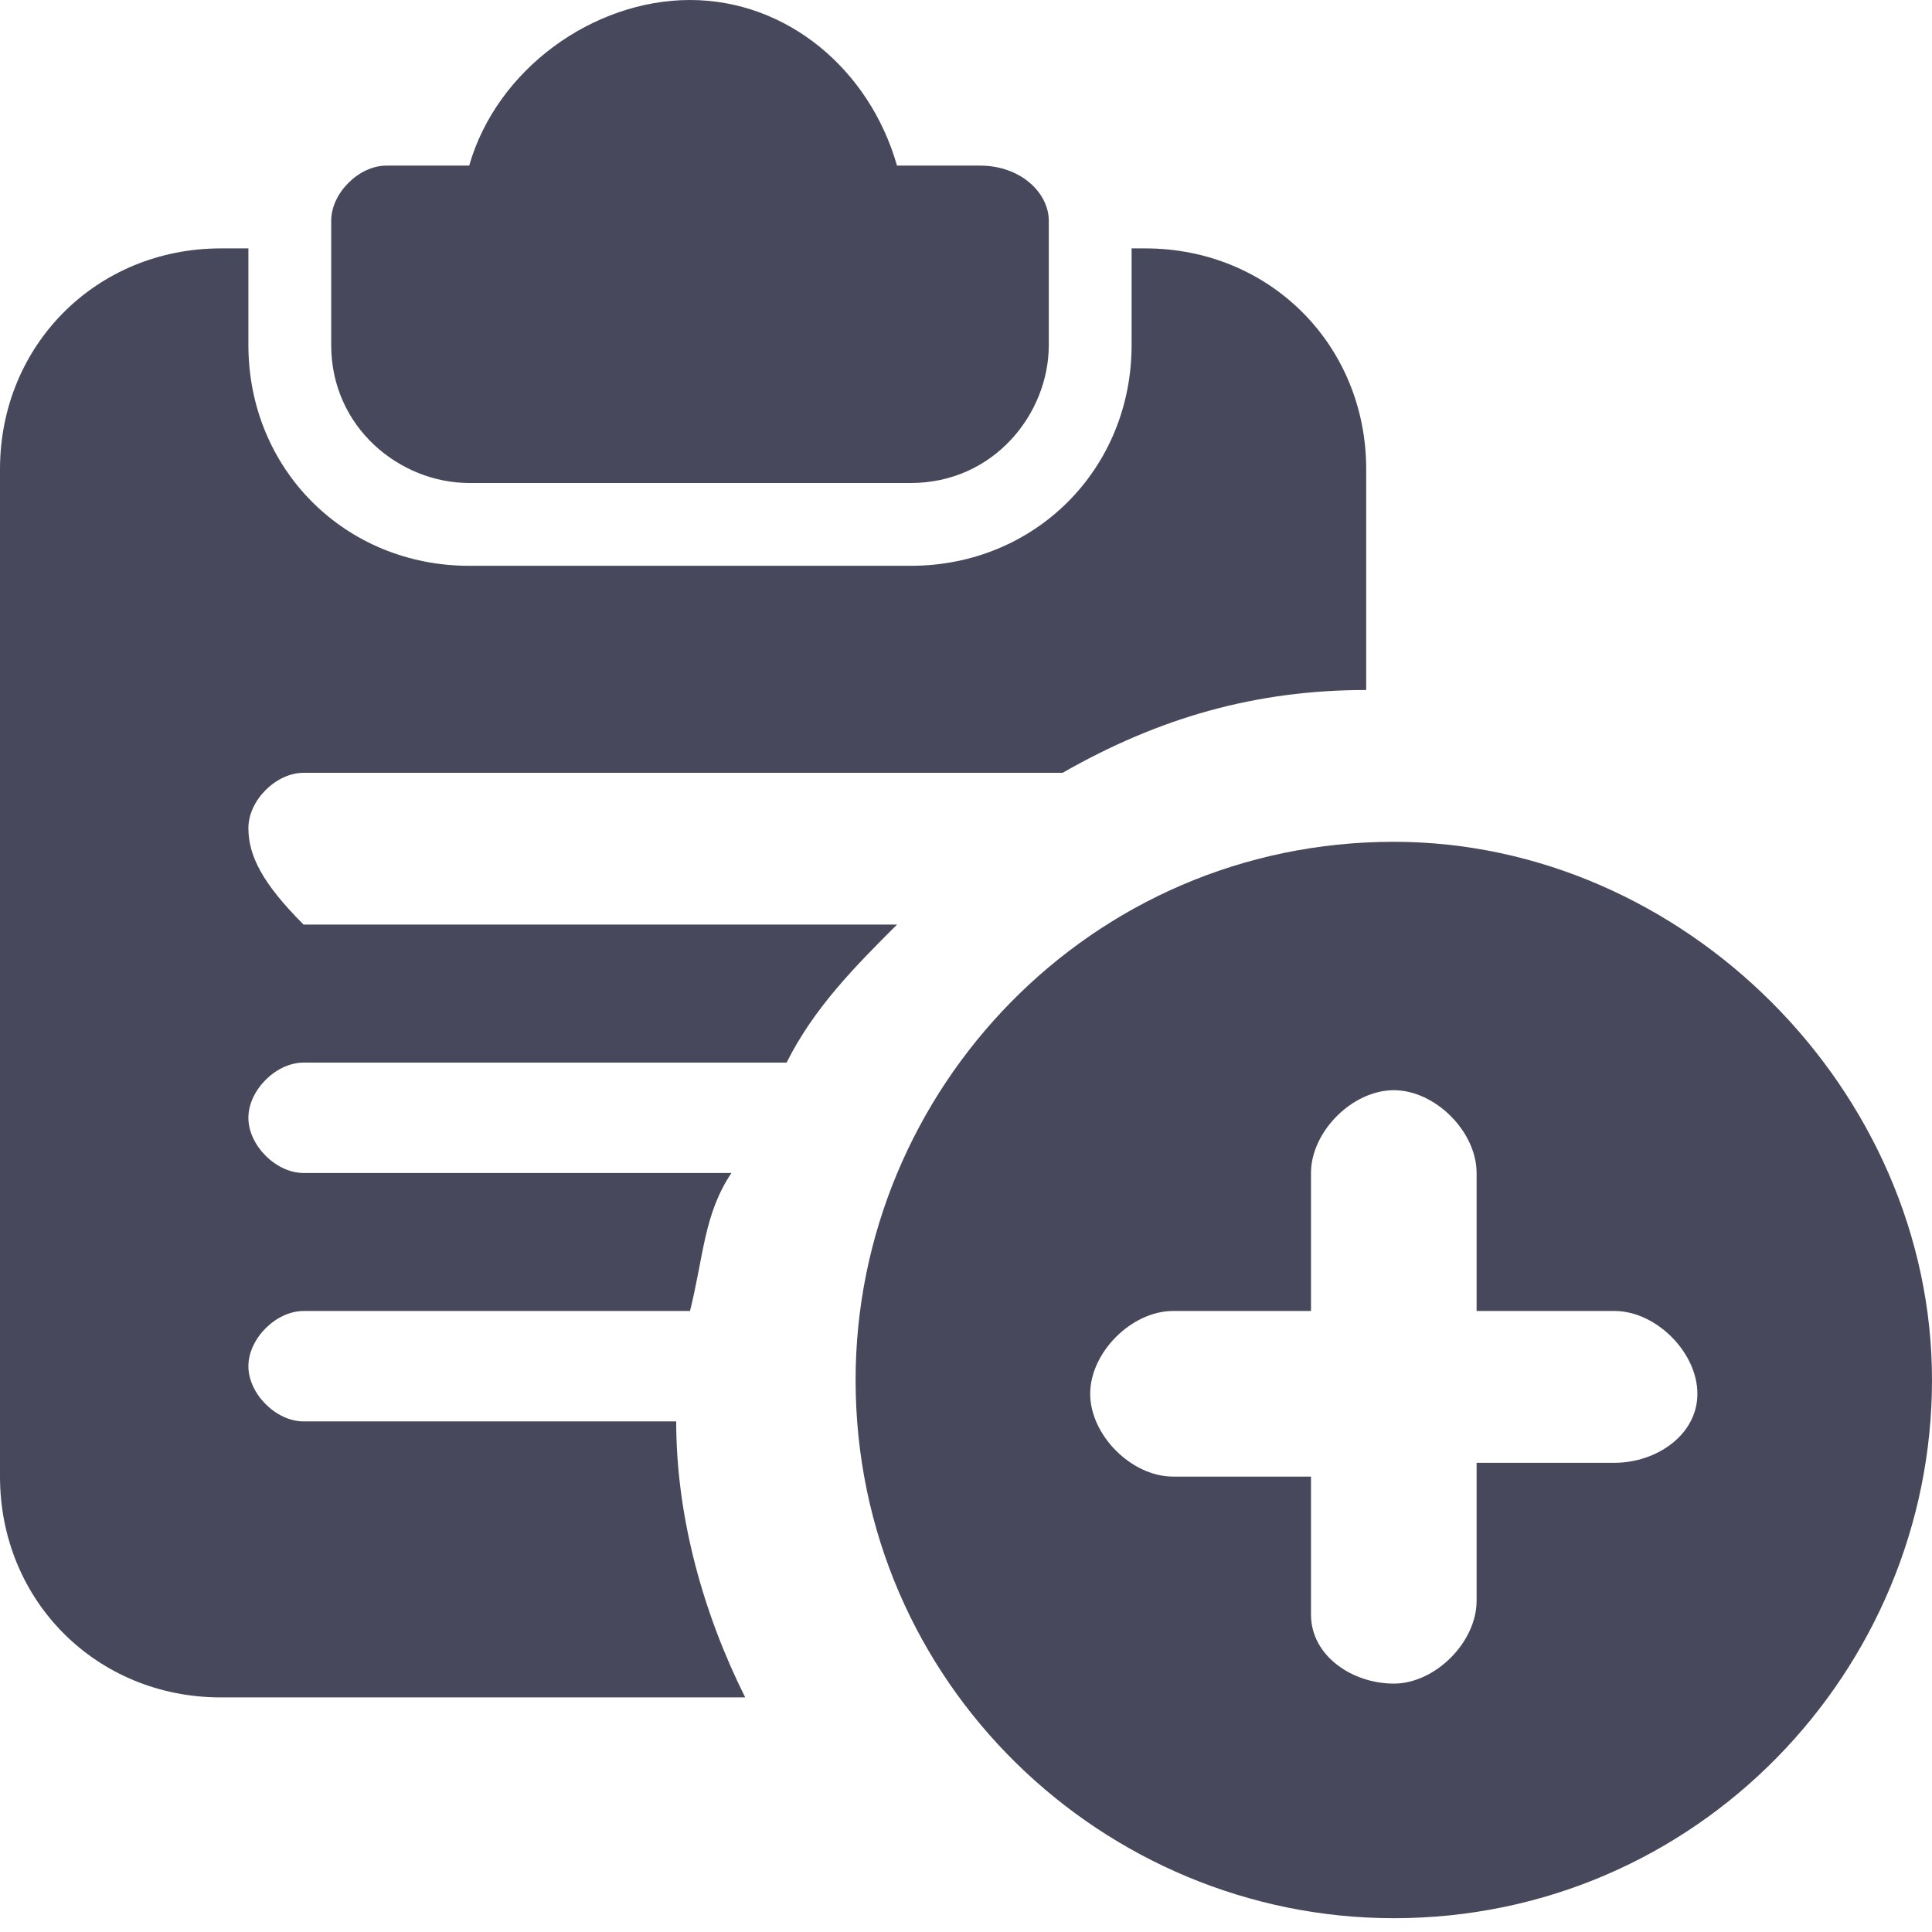 <svg fill="currentColor" xmlns="http://www.w3.org/2000/svg" xml:space="preserve" id="Layer_1" x="0" y="0" style="enable-background:new 0 0 14 14" version="1.1" viewBox="0 0 14 14"><style>.st0{fill:#48485d}</style><path d="M7.1 1.2h-.6C6.3.5 5.7 0 5 0S3.6.5 3.4 1.2h-.6c-.2 0-.4.2-.4.4v.9c0 .6.5 1 1 1h3.2c.6 0 1-.5 1-1v-.9c0-.2-.2-.4-.5-.4z" class="st0"/><path d="M8.3 1.8h-.1v.7c0 .9-.7 1.6-1.6 1.6H3.4c-.9 0-1.6-.7-1.6-1.6v-.7h-.2C.7 1.8 0 2.5 0 3.4v7.3c0 .9.7 1.6 1.6 1.6h3.8c-.3-.6-.5-1.3-.5-2H2.2c-.2 0-.4-.2-.4-.4s.2-.4.4-.4H5c.1-.4.1-.7.3-1H2.2c-.2 0-.4-.2-.4-.4s.2-.4.4-.4h3.5c.2-.4.5-.7.8-1H2.2c-.3-.3-.4-.5-.4-.7 0-.2.2-.4.4-.4h5.5c.7-.4 1.4-.6 2.2-.6V3.4c0-.9-.7-1.6-1.6-1.6z" class="st0"/><path d="M10.1 6.1c-2.2 0-3.9 1.8-3.9 3.9 0 2.2 1.8 3.9 3.9 3.9 2.2 0 3.9-1.8 3.9-3.9 0-2.1-1.8-3.9-3.9-3.9zm1.6 4.5h-1v1c0 .3-.3.6-.6.6s-.6-.2-.6-.5v-1h-1c-.3 0-.6-.3-.6-.6s.3-.6.6-.6h1v-1c0-.3.3-.6.6-.6s.6.3.6.6v1h1c.3 0 .6.3.6.6s-.3.5-.6.5z" class="st0"/></svg>